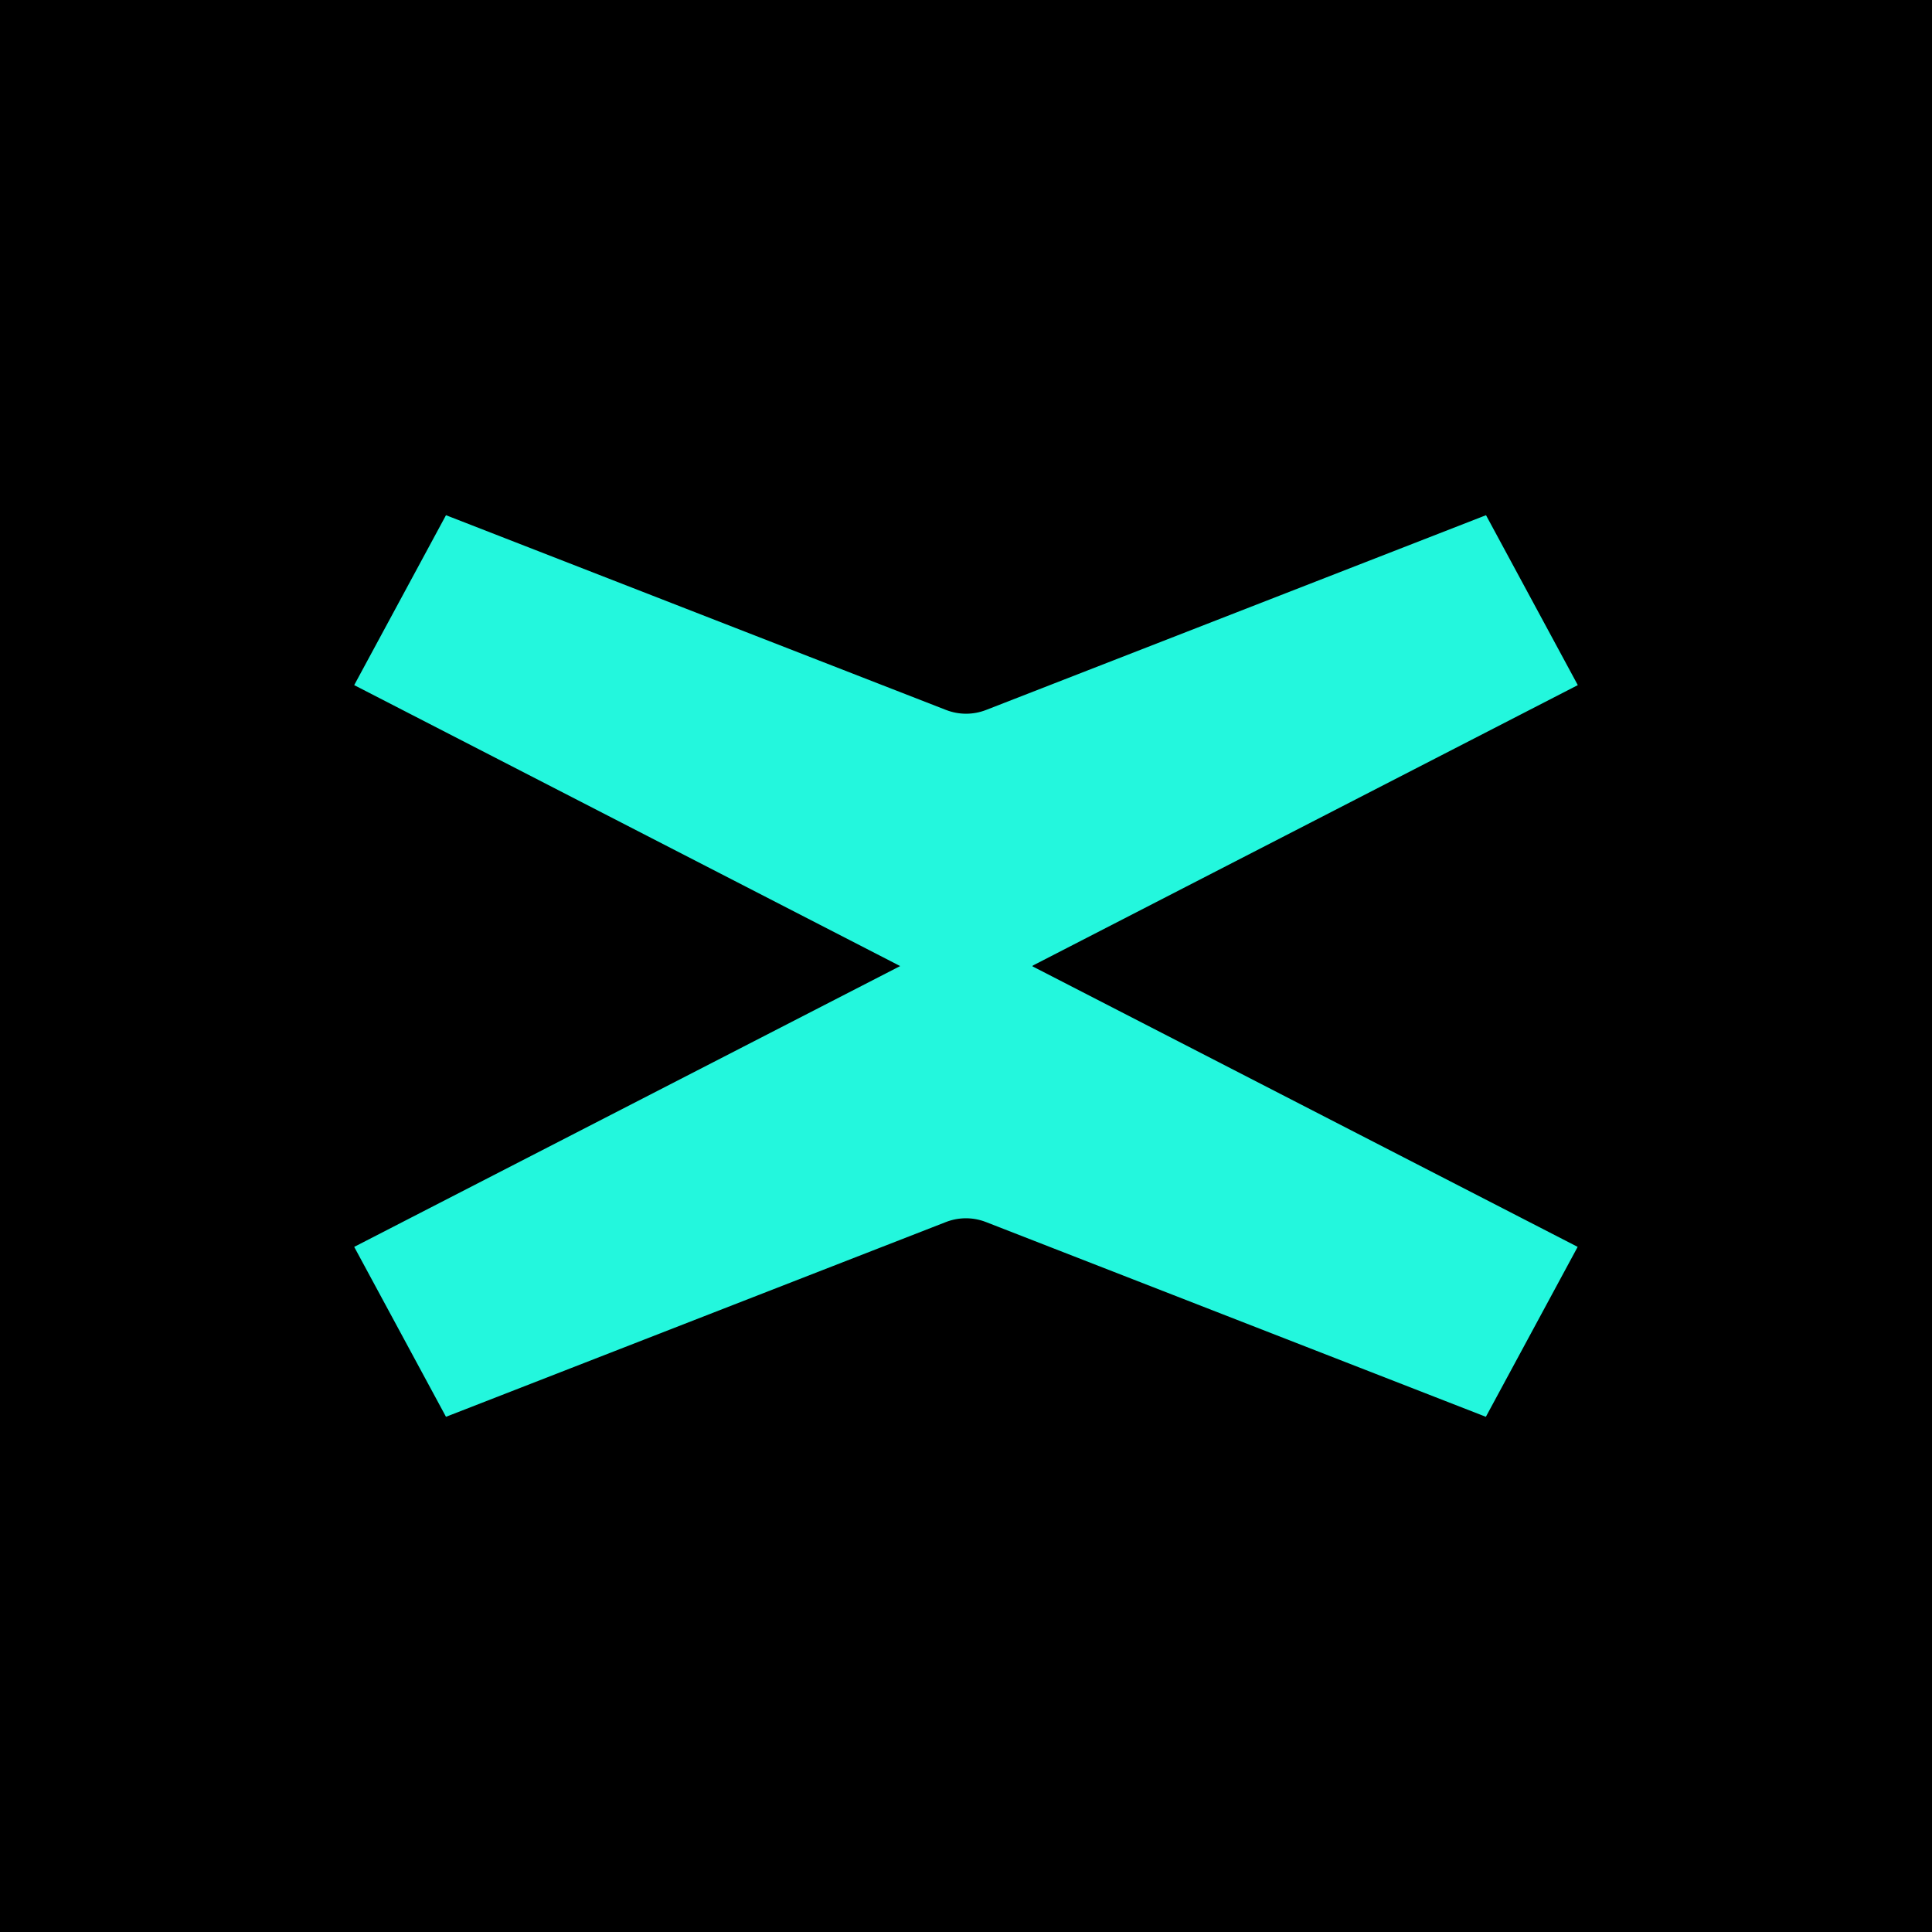 <svg xmlns="http://www.w3.org/2000/svg" width="200" height="200" fill="none" viewBox="0 0 400 400"><rect width="400" height="400" fill="#000"/><path fill="#23F7DD" stroke="#23F7DD" stroke-width=".391" d="M213.494 200.154L213.594 200.252L213.642 200.227L326.371 258.235L307.544 293.089L204.199 252.828C201.488 251.771 198.482 251.771 195.772 252.828L92.427 293.089L73.6 258.235L186.459 200.188L186.797 200.014L186.459 199.84L73.6 141.765L92.427 106.911L195.801 147.172C198.511 148.229 201.517 148.229 204.228 147.172L307.573 106.911L326.4 141.765L213.54 199.84L213.594 199.946L213.465 200.126L213.494 200.154Z"/></svg>